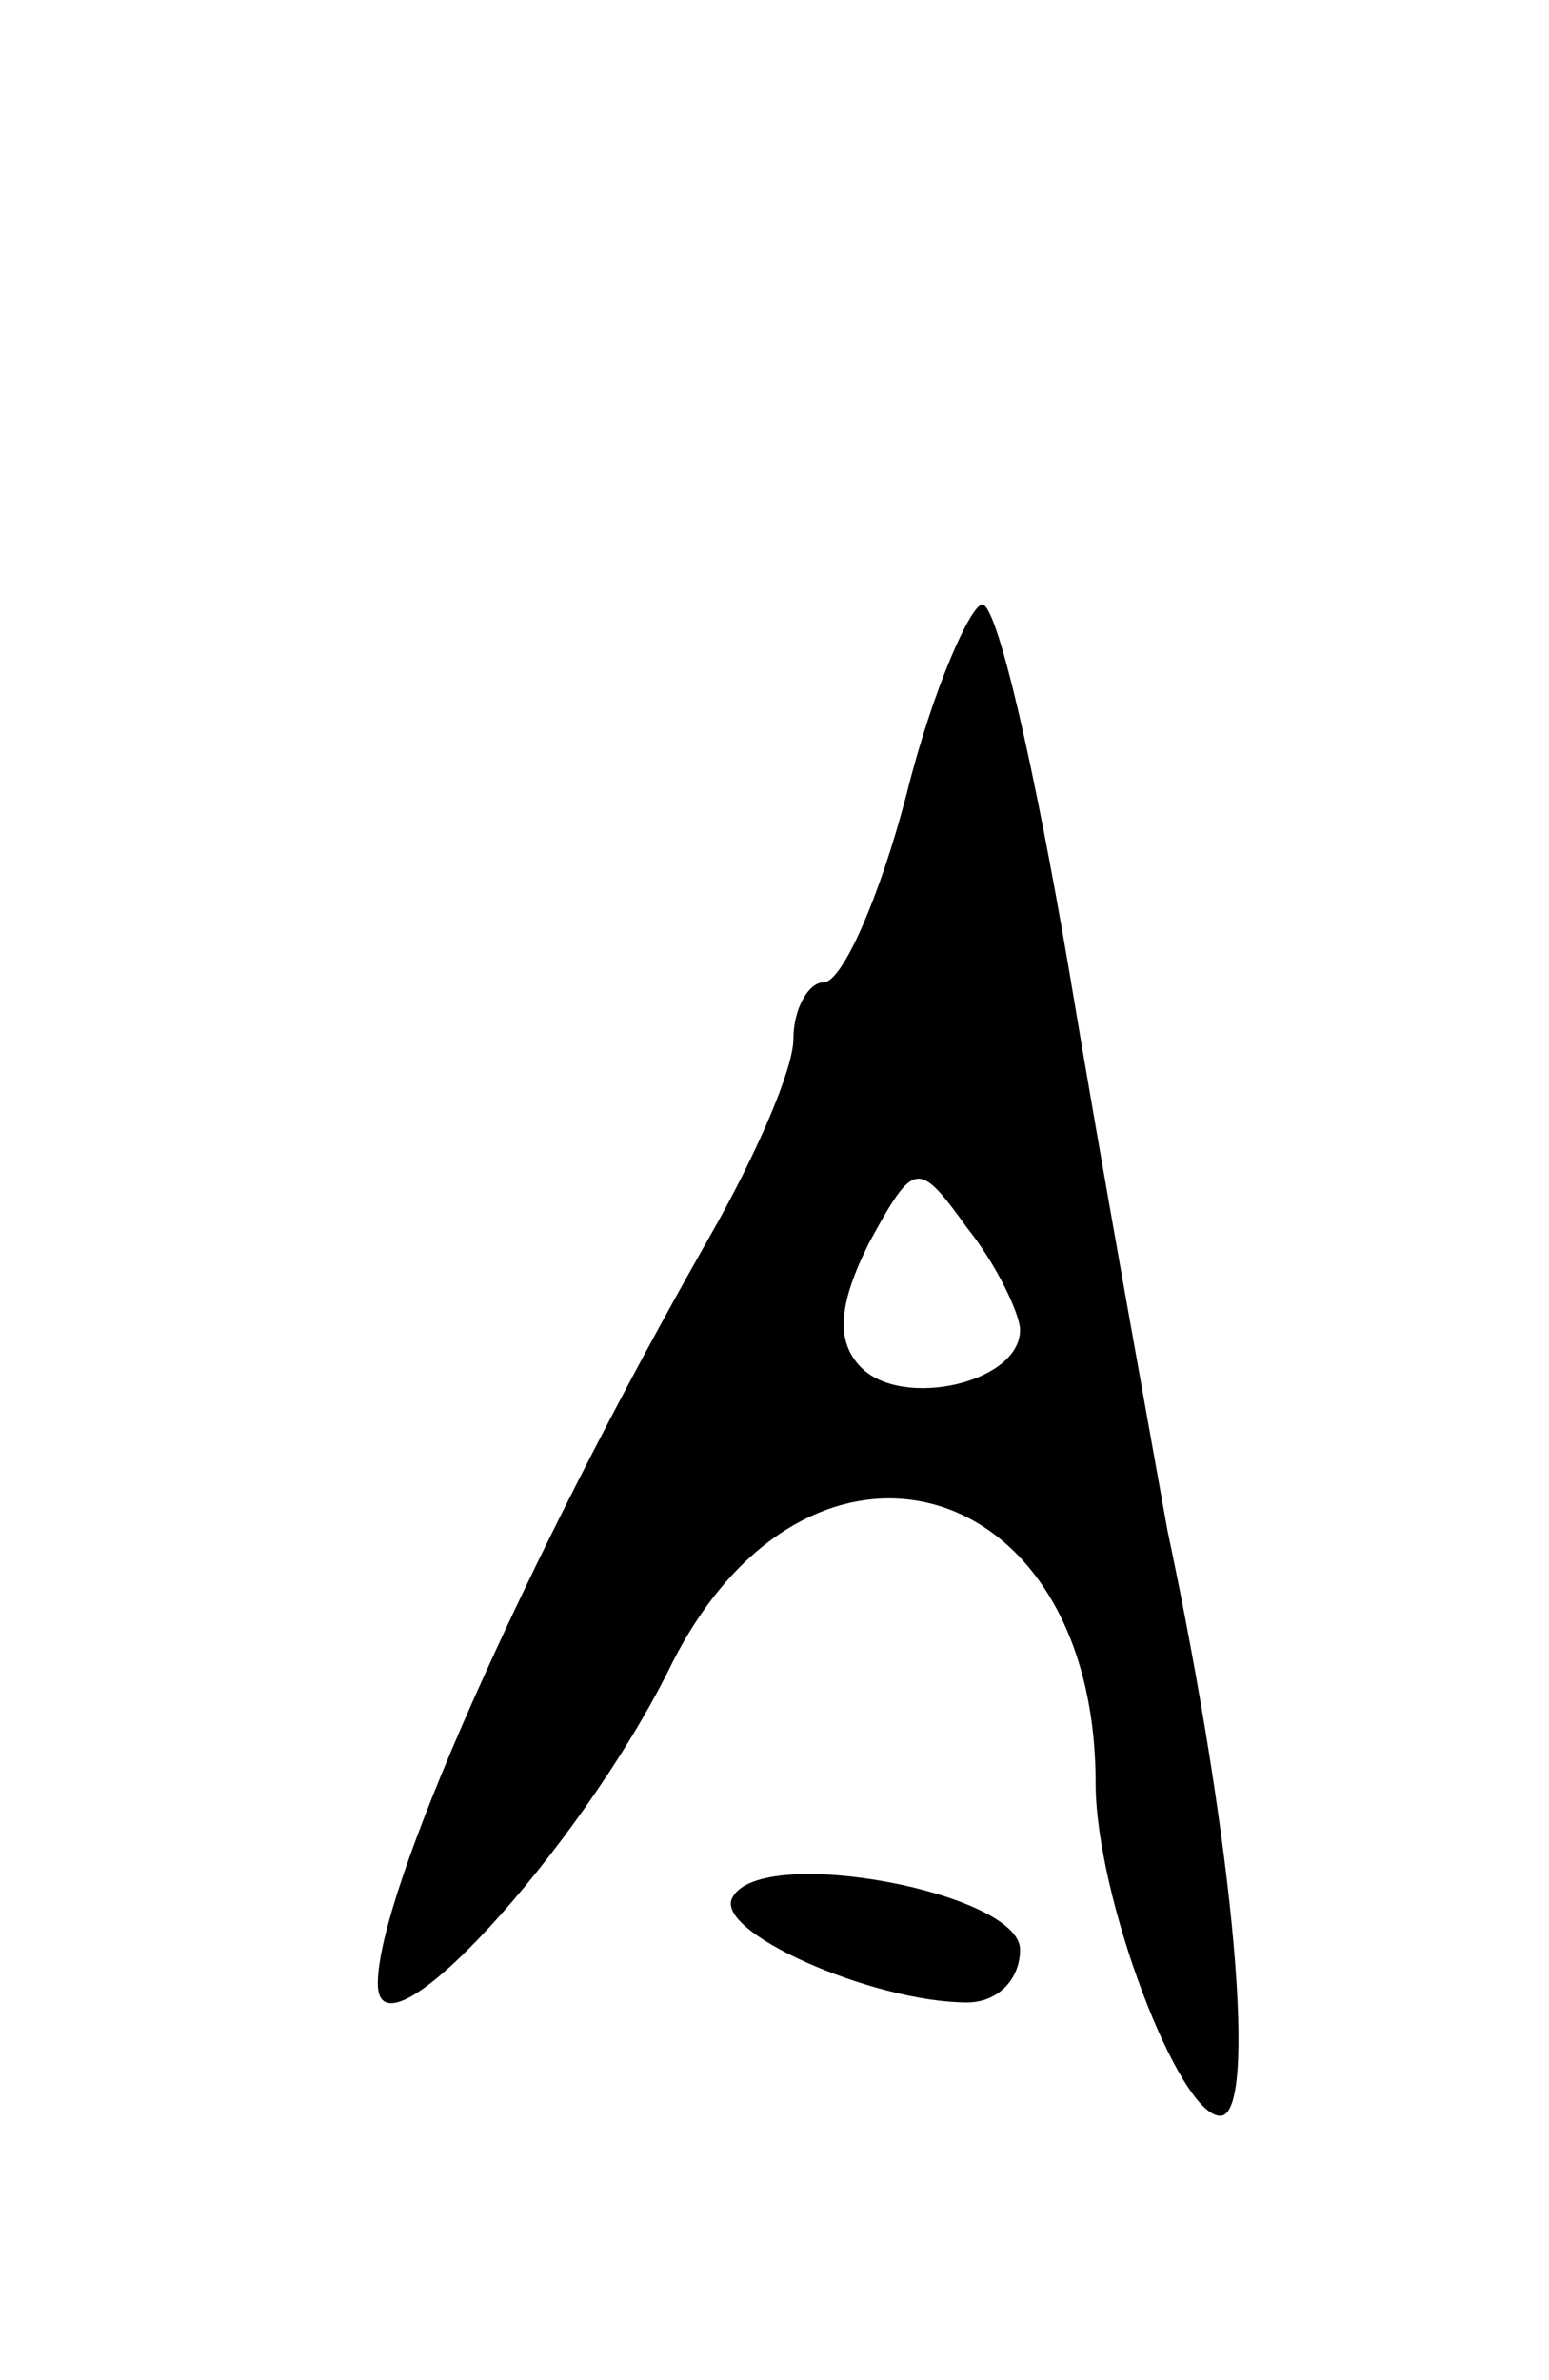 <svg version="1.0" xmlns="http://www.w3.org/2000/svg"
 width="41pt" height="63pt" viewBox="0 0 41 63"
 preserveAspectRatio="xMidYMid meet">
<g transform="translate(0,63) scale(0.1,-0.1)"
fill="#000000" stroke="none">
<path d="M240 420 c-7 -27 -17 -50 -22 -50 -4 0 -8 -7 -8 -15 0 -8 -10 -31
-22 -52 -50 -88 -88 -174 -88 -198 0 -23 53 35 77 83 36 74 113 53 113 -30 0
-30 22 -88 33 -88 10 0 4 70 -14 155 -5 28 -17 94 -26 148 -9 53 -19 97 -23
97 -3 0 -13 -22 -20 -50z m30 -142 c0 -14 -31 -21 -42 -10 -7 7 -6 17 2 33 12
22 13 22 26 4 8 -10 14 -23 14 -27z"/>
<path d="M194 128 c-6 -9 37 -28 62 -28 8 0 14 6 14 14 0 15 -68 28 -76 14z"/>
</g>
</svg>
